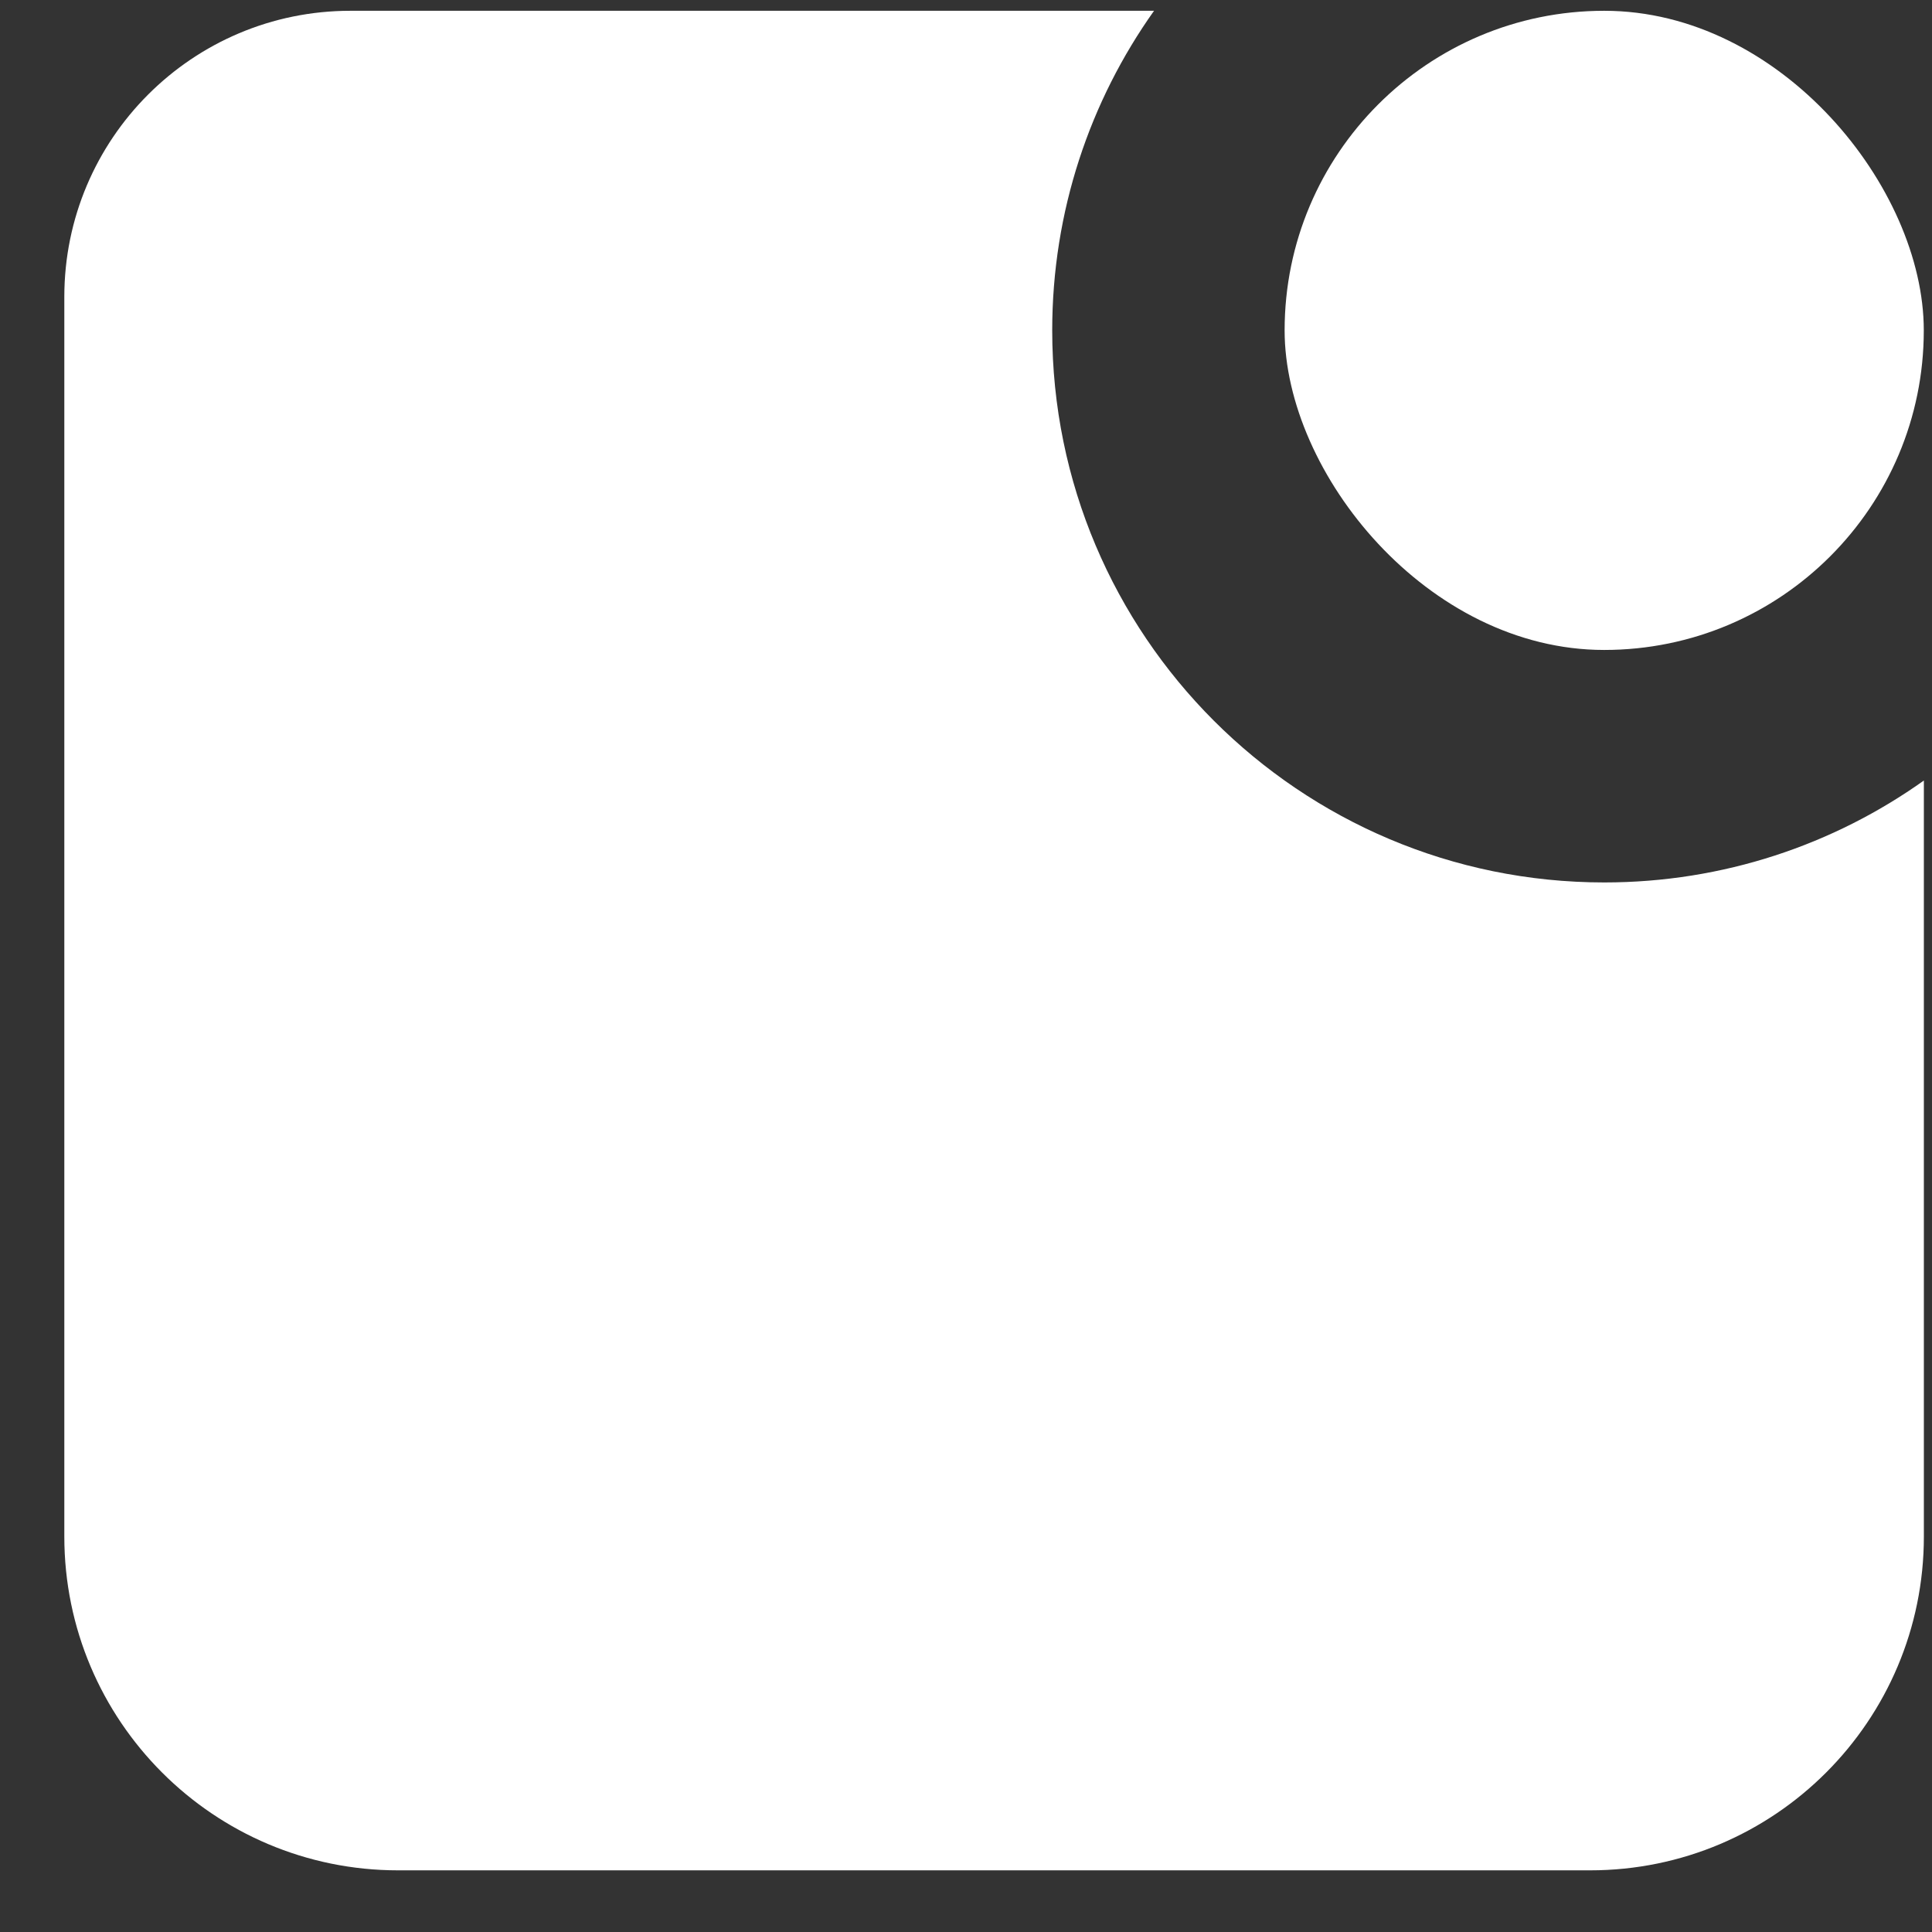 <svg width="24" height="24" viewBox="0 0 24 24" fill="none" xmlns="http://www.w3.org/2000/svg">
<rect x="0" y="0" width="24" height="24" fill="#333333" stroke="none"/>
<path fill-rule="evenodd" clip-rule="evenodd" d="M14.336 0.134C13.54 1.254 13.071 2.625 13.071 4.104C13.071 7.892 16.141 10.962 19.929 10.962C21.408 10.962 22.779 10.493 23.899 9.696V19.087C23.899 21.377 22.043 23.234 19.753 23.234H4.945C2.656 23.234 0.799 21.377 0.799 19.087V3.688C0.799 1.725 2.39 0.134 4.353 0.134H14.336Z" fill="white"/>
<rect x="15.958" y="0.134" width="7.94" height="7.94" rx="3.97" fill="white"/>
</svg>
